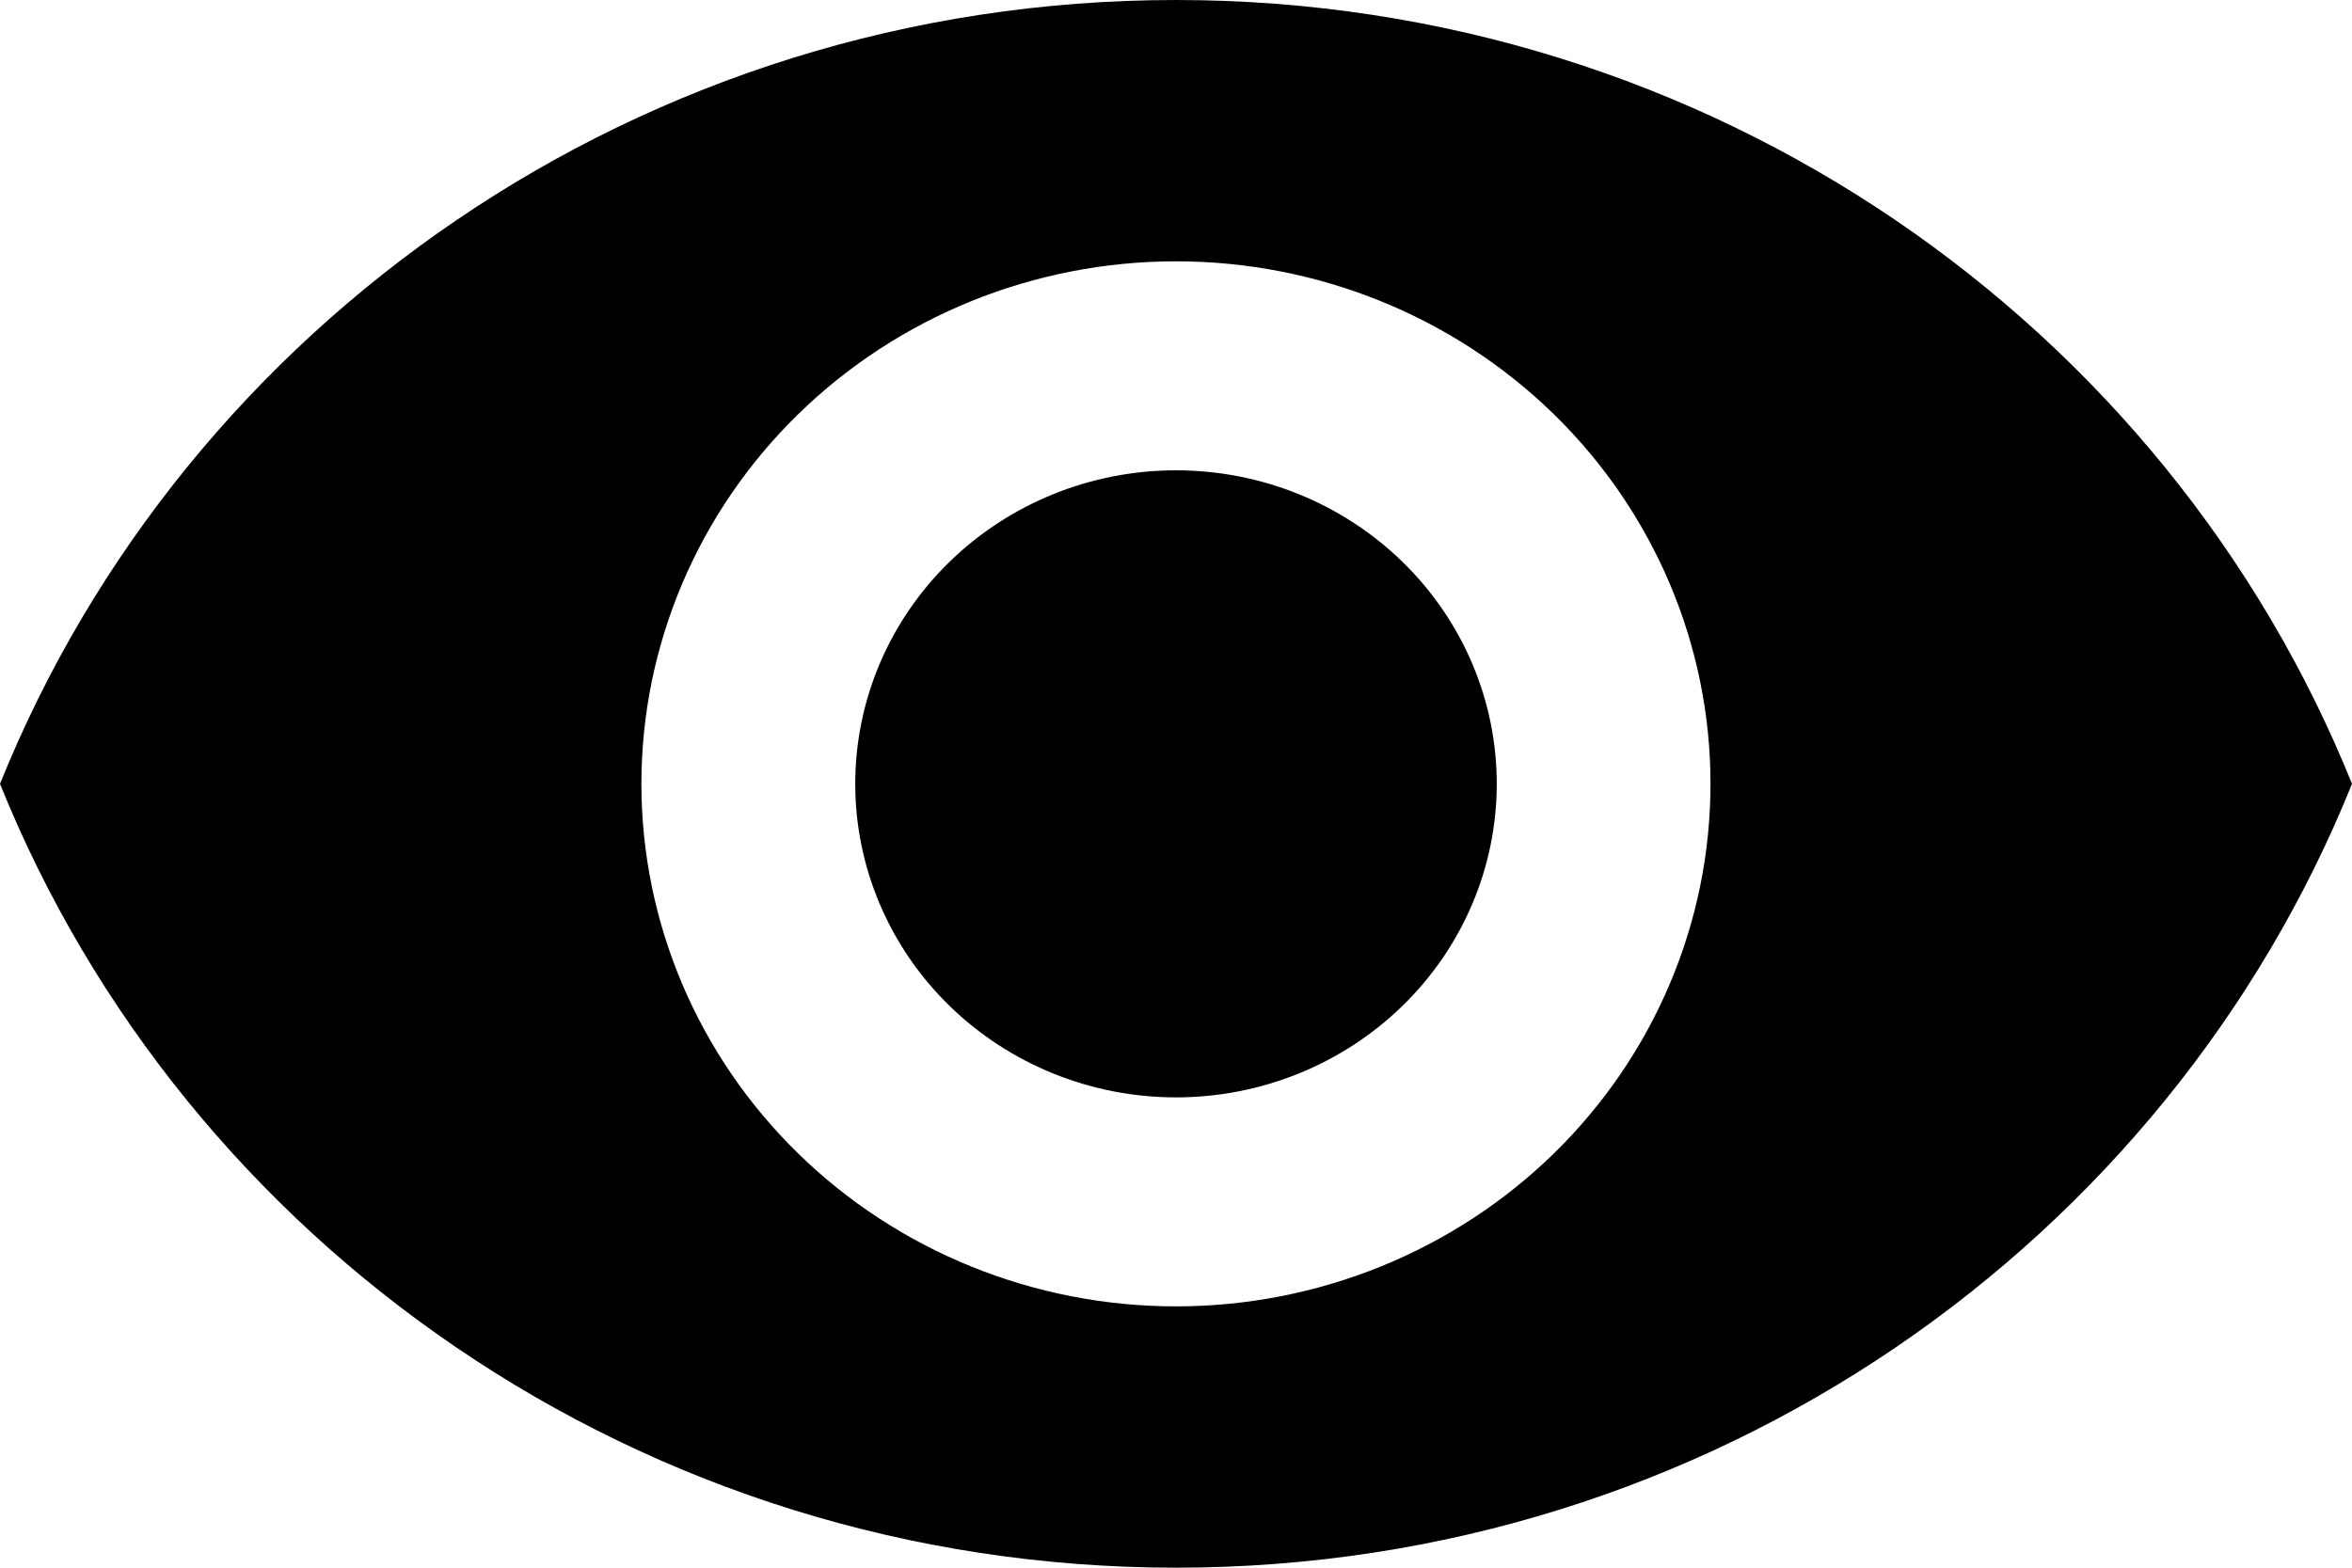 <svg width="24" height="16" viewBox="0 0 24 16" fill="none" xmlns="http://www.w3.org/2000/svg">
<path d="M12 4.8C11.132 4.8 10.3 5.137 9.686 5.737C9.072 6.337 8.727 7.151 8.727 8C8.727 8.849 9.072 9.663 9.686 10.263C10.3 10.863 11.132 11.2 12 11.2C12.868 11.2 13.7 10.863 14.314 10.263C14.928 9.663 15.273 8.849 15.273 8C15.273 7.151 14.928 6.337 14.314 5.737C13.7 5.137 12.868 4.8 12 4.8ZM12 13.333C10.553 13.333 9.166 12.771 8.143 11.771C7.12 10.771 6.545 9.414 6.545 8C6.545 6.586 7.12 5.229 8.143 4.229C9.166 3.229 10.553 2.667 12 2.667C13.447 2.667 14.834 3.229 15.857 4.229C16.88 5.229 17.454 6.586 17.454 8C17.454 9.414 16.88 10.771 15.857 11.771C14.834 12.771 13.447 13.333 12 13.333ZM12 0C6.545 0 1.887 3.317 0 8C1.887 12.683 6.545 16 12 16C17.454 16 22.113 12.683 24 8C22.113 3.317 17.454 0 12 0Z" fill="black"/>
</svg>
